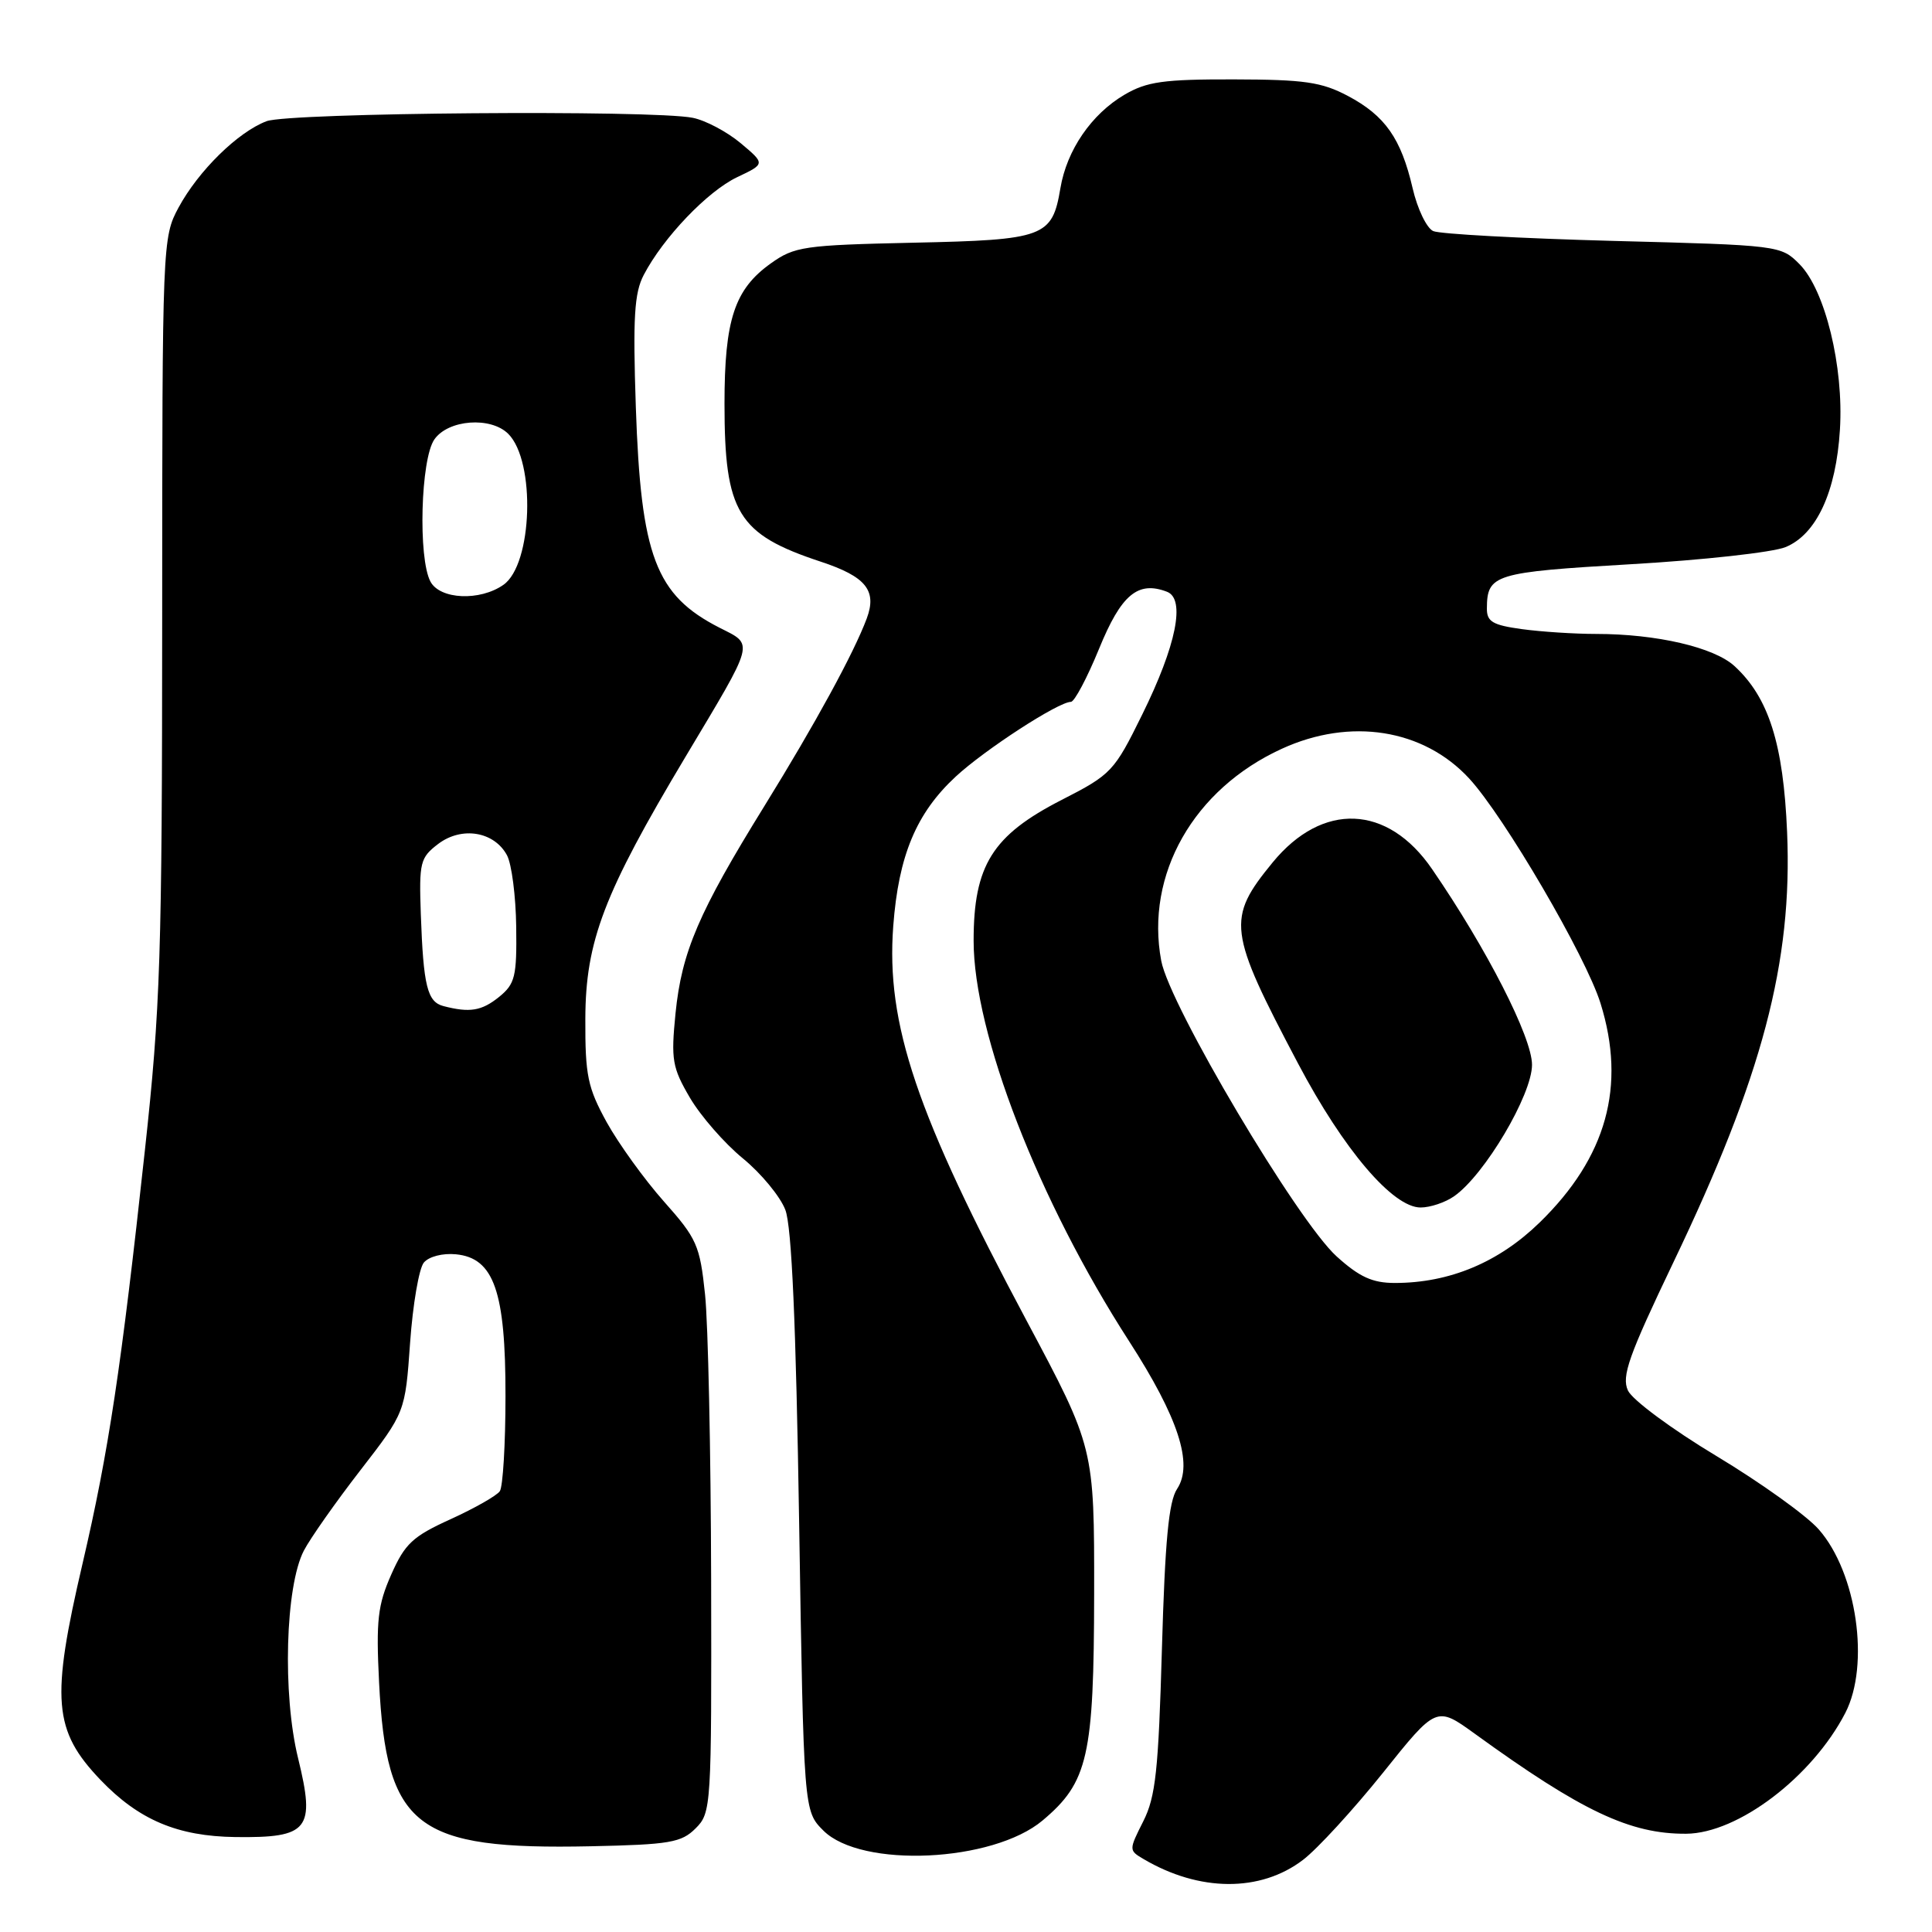 <?xml version="1.0" encoding="UTF-8" standalone="no"?>
<!DOCTYPE svg PUBLIC "-//W3C//DTD SVG 1.1//EN" "http://www.w3.org/Graphics/SVG/1.1/DTD/svg11.dtd" >
<svg xmlns="http://www.w3.org/2000/svg" xmlns:xlink="http://www.w3.org/1999/xlink" version="1.1" viewBox="0 0 256 256">
 <g >
 <path fill="currentColor"
d=" M 172.66 246.44 C 174.55 245.00 179.30 239.82 183.22 234.94 C 190.33 226.05 190.33 226.05 195.42 229.73 C 209.59 240.00 216.01 243.03 223.43 242.98 C 230.29 242.93 240.12 235.46 244.51 226.98 C 247.80 220.61 246.04 208.40 241.00 202.66 C 239.40 200.83 233.29 196.45 227.42 192.92 C 221.53 189.38 216.28 185.49 215.71 184.25 C 214.84 182.36 215.81 179.65 221.74 167.25 C 233.53 142.64 237.53 127.50 236.80 110.26 C 236.31 98.56 234.36 92.42 229.83 88.26 C 227.12 85.77 219.50 84.00 211.50 84.00 C 208.63 84.00 204.19 83.71 201.64 83.36 C 197.78 82.83 197.00 82.37 197.02 80.61 C 197.05 76.10 197.97 75.82 216.13 74.76 C 225.68 74.21 234.88 73.19 236.58 72.50 C 240.68 70.83 243.30 65.19 243.80 56.93 C 244.32 48.56 241.83 38.41 238.44 35.00 C 235.98 32.52 235.76 32.49 213.73 31.92 C 201.50 31.59 190.79 31.01 189.91 30.62 C 189.04 30.23 187.81 27.67 187.18 24.94 C 185.65 18.35 183.54 15.33 178.60 12.71 C 175.12 10.87 172.84 10.54 163.50 10.52 C 154.18 10.50 151.97 10.81 149.00 12.55 C 144.63 15.12 141.36 19.88 140.51 24.93 C 139.42 31.42 138.42 31.79 121.00 32.16 C 106.52 32.48 105.28 32.66 102.14 34.90 C 97.33 38.33 96.00 42.35 96.00 53.50 C 96.00 67.92 97.75 70.79 108.74 74.42 C 114.74 76.40 116.23 78.24 114.85 81.95 C 113.14 86.53 108.03 95.90 101.29 106.80 C 92.58 120.88 90.33 126.12 89.51 134.27 C 88.90 140.42 89.07 141.45 91.42 145.46 C 92.85 147.89 96.00 151.50 98.43 153.49 C 100.86 155.48 103.39 158.55 104.06 160.31 C 104.91 162.51 105.47 175.39 105.89 201.73 C 106.50 239.96 106.50 239.96 109.10 242.56 C 114.12 247.58 131.55 246.77 138.15 241.22 C 144.18 236.15 144.95 232.73 144.98 211.16 C 145.00 191.82 145.00 191.82 136.02 174.98 C 121.41 147.60 117.39 135.69 118.36 122.71 C 119.06 113.37 121.41 107.75 126.63 102.91 C 130.48 99.34 140.24 93.00 141.90 93.00 C 142.37 93.00 144.05 89.83 145.63 85.97 C 148.56 78.79 150.77 76.93 154.63 78.41 C 157.11 79.36 155.88 85.50 151.35 94.68 C 147.63 102.24 147.27 102.62 140.66 106.00 C 131.50 110.69 129.01 114.67 129.01 124.64 C 129.00 136.92 137.61 159.11 149.60 177.70 C 156.14 187.84 158.15 194.00 155.97 197.29 C 154.86 198.95 154.37 204.19 153.96 218.50 C 153.50 234.60 153.13 238.08 151.49 241.33 C 149.57 245.14 149.57 245.18 151.52 246.33 C 158.93 250.70 167.02 250.75 172.66 246.44 Z  M 92.17 242.27 C 94.25 240.20 94.29 239.44 94.23 209.33 C 94.19 192.37 93.83 175.35 93.42 171.50 C 92.74 165.01 92.34 164.11 87.97 159.20 C 85.38 156.28 81.97 151.55 80.39 148.70 C 77.87 144.11 77.53 142.51 77.56 135.00 C 77.59 124.71 80.01 118.38 90.82 100.30 C 100.14 84.71 99.93 85.51 95.33 83.17 C 86.87 78.85 84.92 73.69 84.25 53.93 C 83.85 42.08 84.05 38.81 85.30 36.43 C 87.89 31.47 93.75 25.35 97.67 23.48 C 101.41 21.71 101.41 21.71 98.13 18.96 C 96.32 17.45 93.47 15.94 91.79 15.61 C 86.44 14.54 38.33 14.92 35.32 16.06 C 31.53 17.49 26.30 22.62 23.66 27.50 C 21.53 31.45 21.50 32.16 21.49 81.50 C 21.48 126.75 21.26 133.50 19.19 152.50 C 16.06 181.28 14.39 192.38 10.95 207.13 C 6.72 225.23 7.06 229.29 13.31 235.84 C 18.38 241.14 23.52 243.32 31.21 243.42 C 40.92 243.54 41.81 242.42 39.50 232.98 C 37.41 224.48 37.81 210.20 40.26 205.47 C 41.11 203.84 44.48 199.04 47.75 194.82 C 53.69 187.14 53.69 187.14 54.34 177.92 C 54.70 172.85 55.52 168.07 56.16 167.30 C 56.83 166.50 58.65 166.03 60.41 166.20 C 65.45 166.69 67.00 171.12 66.98 185.00 C 66.98 191.32 66.64 196.99 66.23 197.59 C 65.83 198.18 62.89 199.85 59.71 201.30 C 54.68 203.58 53.65 204.55 51.84 208.64 C 50.05 212.68 49.82 214.72 50.23 222.93 C 51.20 242.16 55.04 245.13 78.28 244.64 C 88.75 244.42 90.29 244.15 92.17 242.27 Z  M 177.11 166.48 C 171.92 161.79 154.97 133.24 153.87 127.31 C 151.73 115.88 158.16 104.56 169.84 99.22 C 178.93 95.05 188.61 96.59 194.67 103.15 C 199.32 108.20 210.14 126.71 212.08 132.95 C 215.50 143.92 212.88 153.35 204.01 161.99 C 198.58 167.28 192.06 170.00 184.82 170.00 C 181.86 170.00 180.13 169.21 177.11 166.48 Z  M 192.69 158.50 C 196.72 155.68 203.00 145.07 203.00 141.09 C 203.00 137.45 197.01 125.72 189.75 115.15 C 183.87 106.58 175.23 106.23 168.63 114.28 C 162.51 121.75 162.70 123.31 172.00 140.92 C 178.03 152.34 184.55 160.00 188.24 160.00 C 189.51 160.00 191.52 159.33 192.69 158.50 Z  M 58.75 133.31 C 56.62 132.75 56.10 130.65 55.76 121.14 C 55.52 114.25 55.67 113.65 58.07 111.82 C 61.19 109.46 65.49 110.18 67.18 113.33 C 67.80 114.49 68.35 118.75 68.40 122.80 C 68.49 129.40 68.25 130.37 66.14 132.09 C 63.82 133.96 62.25 134.22 58.75 133.31 Z  M 57.04 77.07 C 55.38 73.97 55.74 60.81 57.56 58.22 C 59.40 55.59 65.03 55.17 67.35 57.49 C 71.00 61.15 70.57 74.79 66.71 77.49 C 63.59 79.68 58.31 79.44 57.04 77.07 Z "/>
</g>
</svg>